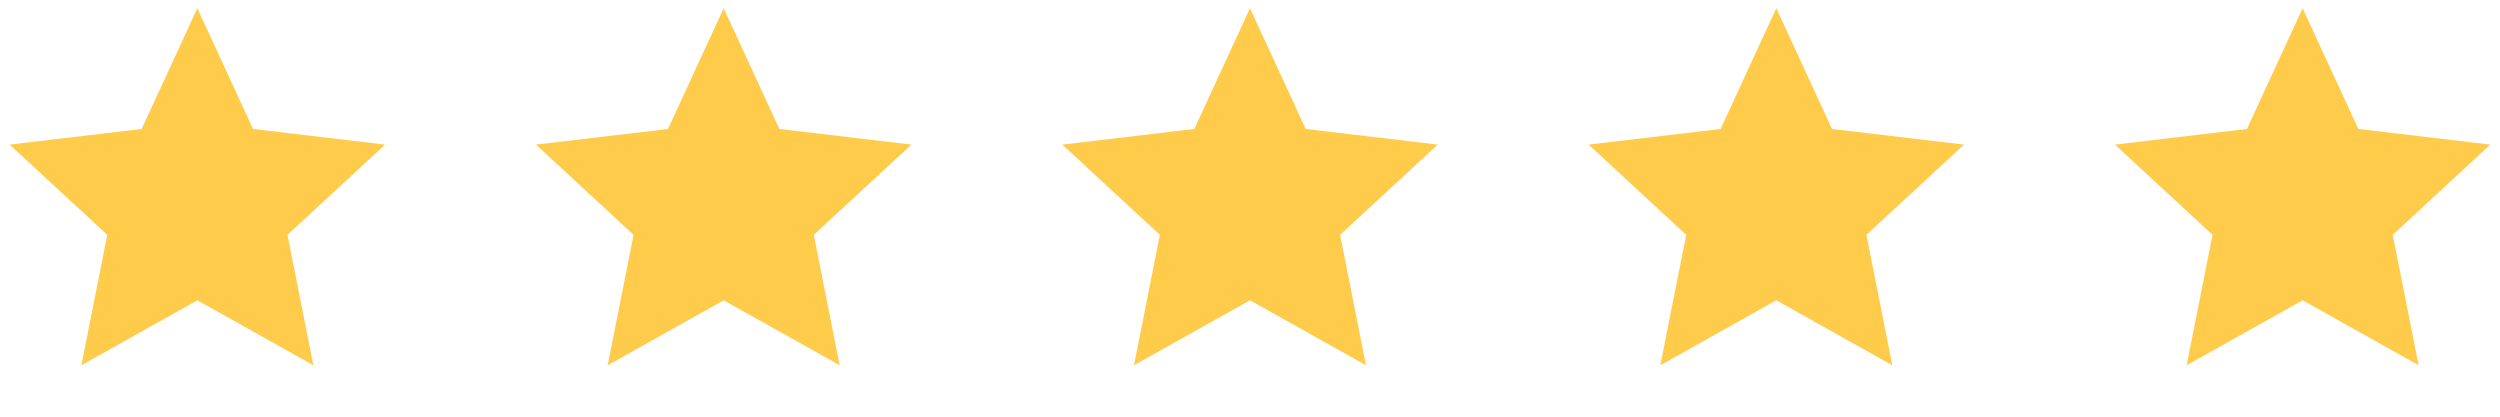 <svg width="72" height="12" viewBox="0 0 72 12" fill="none" xmlns="http://www.w3.org/2000/svg">
<g clip-path="url(#clip0_1_2334)">
<path d="M5.684 8.649L2.343 10.52L3.089 6.764L0.278 4.165L4.08 3.714L5.684 0.237L7.288 3.714L11.09 4.165L8.279 6.764L9.025 10.52L5.684 8.649Z" fill="#FFCB4B"/>
</g>
<g clip-path="url(#clip1_1_2334)">
<path d="M20.842 8.649L17.501 10.52L18.247 6.764L15.436 4.165L19.238 3.714L20.842 0.237L22.446 3.714L26.248 4.165L23.437 6.764L24.183 10.52L20.842 8.649Z" fill="#FFCB4B"/>
</g>
<path d="M36 8.649L32.659 10.52L33.405 6.764L30.594 4.165L34.396 3.714L36 0.237L37.604 3.714L41.406 4.165L38.595 6.764L39.341 10.52L36 8.649Z" fill="#FFCB4B"/>
<path d="M51.158 8.649L47.817 10.52L48.563 6.764L45.752 4.165L49.554 3.714L51.158 0.237L52.762 3.714L56.564 4.165L53.753 6.764L54.499 10.52L51.158 8.649Z" fill="#FFCB4B"/>
<path d="M66.316 8.649L62.975 10.52L63.721 6.764L60.91 4.165L64.712 3.714L66.316 0.237L67.92 3.714L71.722 4.165L68.911 6.764L69.657 10.52L66.316 8.649Z" fill="#FFCB4B"/>
<defs>
<clipPath id="clip0_1_2334">
<rect width="11.211" height="11.211" fill="white" transform="scale(1.014)"/>
</clipPath>
<clipPath id="clip1_1_2334">
<rect width="11.211" height="11.211" fill="white" transform="translate(15.158) scale(1.014)"/>
</clipPath>
</defs>
</svg>
